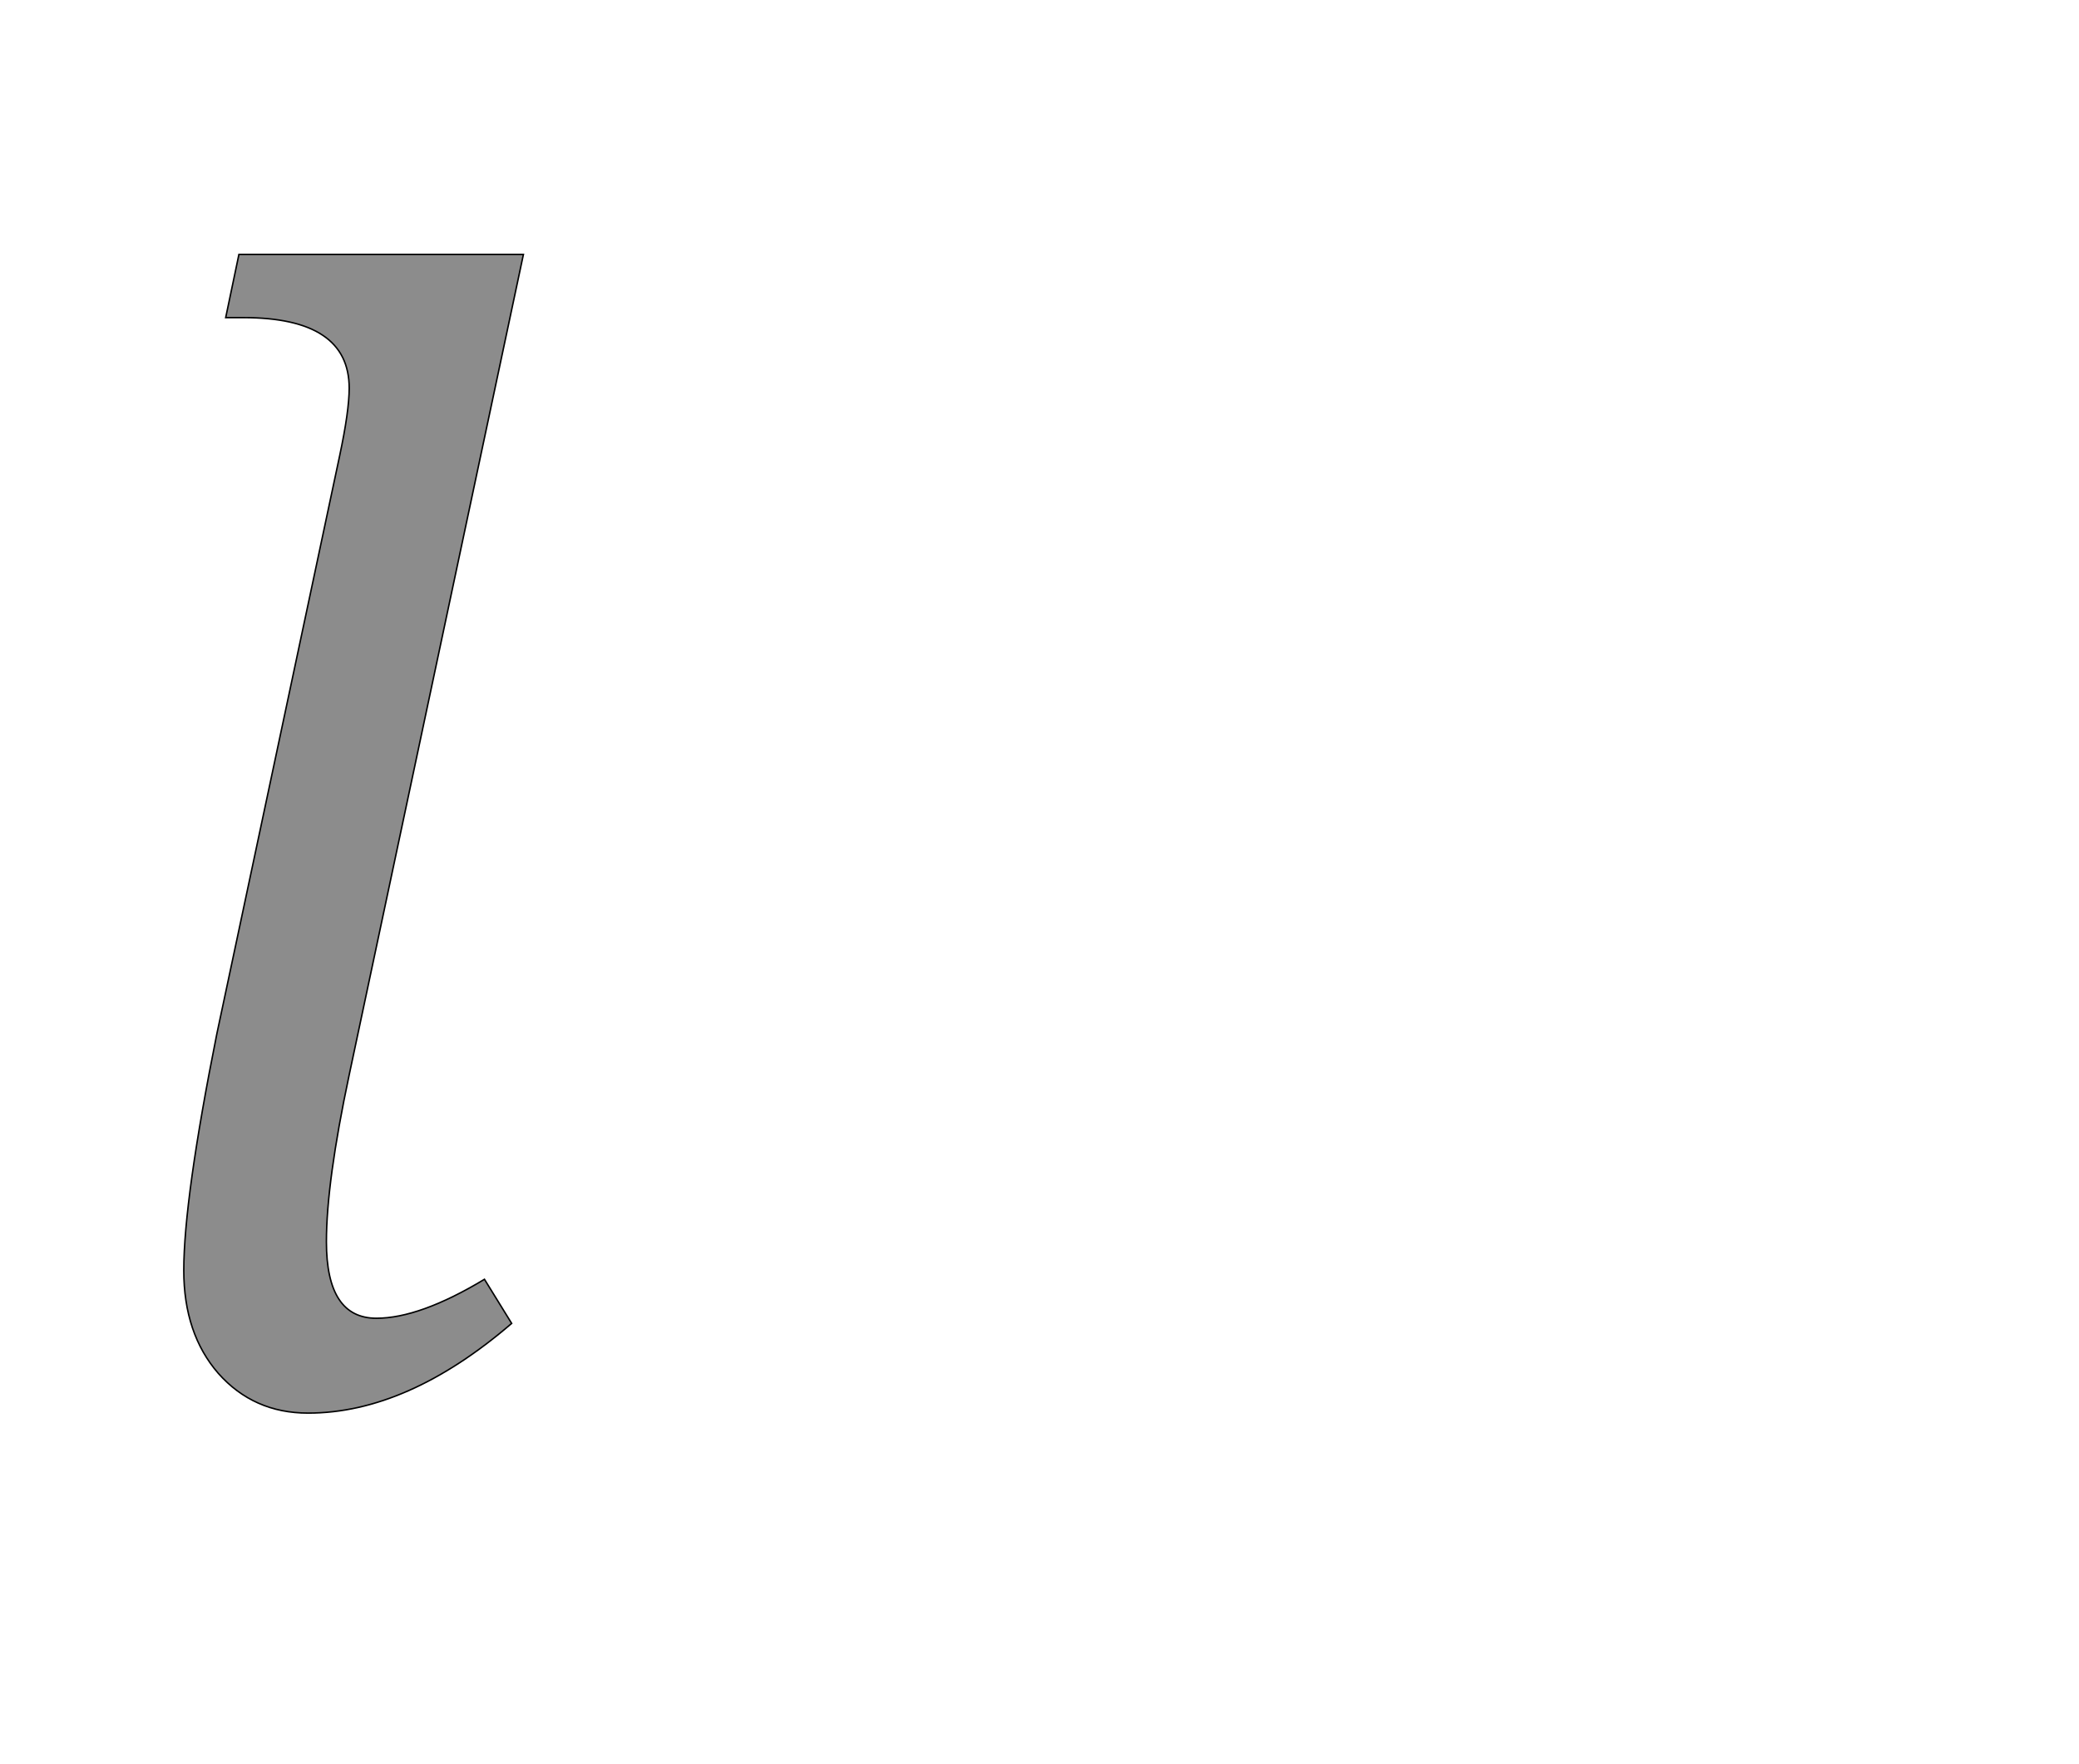 <!--
BEGIN METADATA

BBOX_X_MIN 150
BBOX_Y_MIN -20
BBOX_X_MAX 612
BBOX_Y_MAX 1556
WIDTH 462
HEIGHT 1576
H_BEARING_X 150
H_BEARING_Y 1556
H_ADVANCE 623
V_BEARING_X -161
V_BEARING_Y 246
V_ADVANCE 2069
ORIGIN_X 0
ORIGIN_Y 0

END METADATA
-->

<svg width='2828px' height='2399px' xmlns='http://www.w3.org/2000/svg' version='1.1'>

 <!-- make sure glyph is visible within svg window -->
 <g fill-rule='nonzero'  transform='translate(100 1902)'>

  <!-- draw actual outline using lines and Bezier curves-->
  <path fill='black' stroke='black' fill-opacity='0.45'  stroke-width='2'  d='
 M 207,-1470
 L 225,-1556
 L 612,-1556
 L 375,-440
 Q 344,-294 344,-213
 Q 344,-109 412,-109
 Q 471,-109 559,-162
 L 596,-102
 Q 454,20 319,20
 Q 245,20 197,-34
 Q 150,-88 150,-174
 Q 150,-271 195,-496
 L 362,-1282
 Q 375,-1343 375,-1374
 Q 375,-1470 231,-1470
 L 207,-1470
 Z

  '/>
 </g>
</svg>
